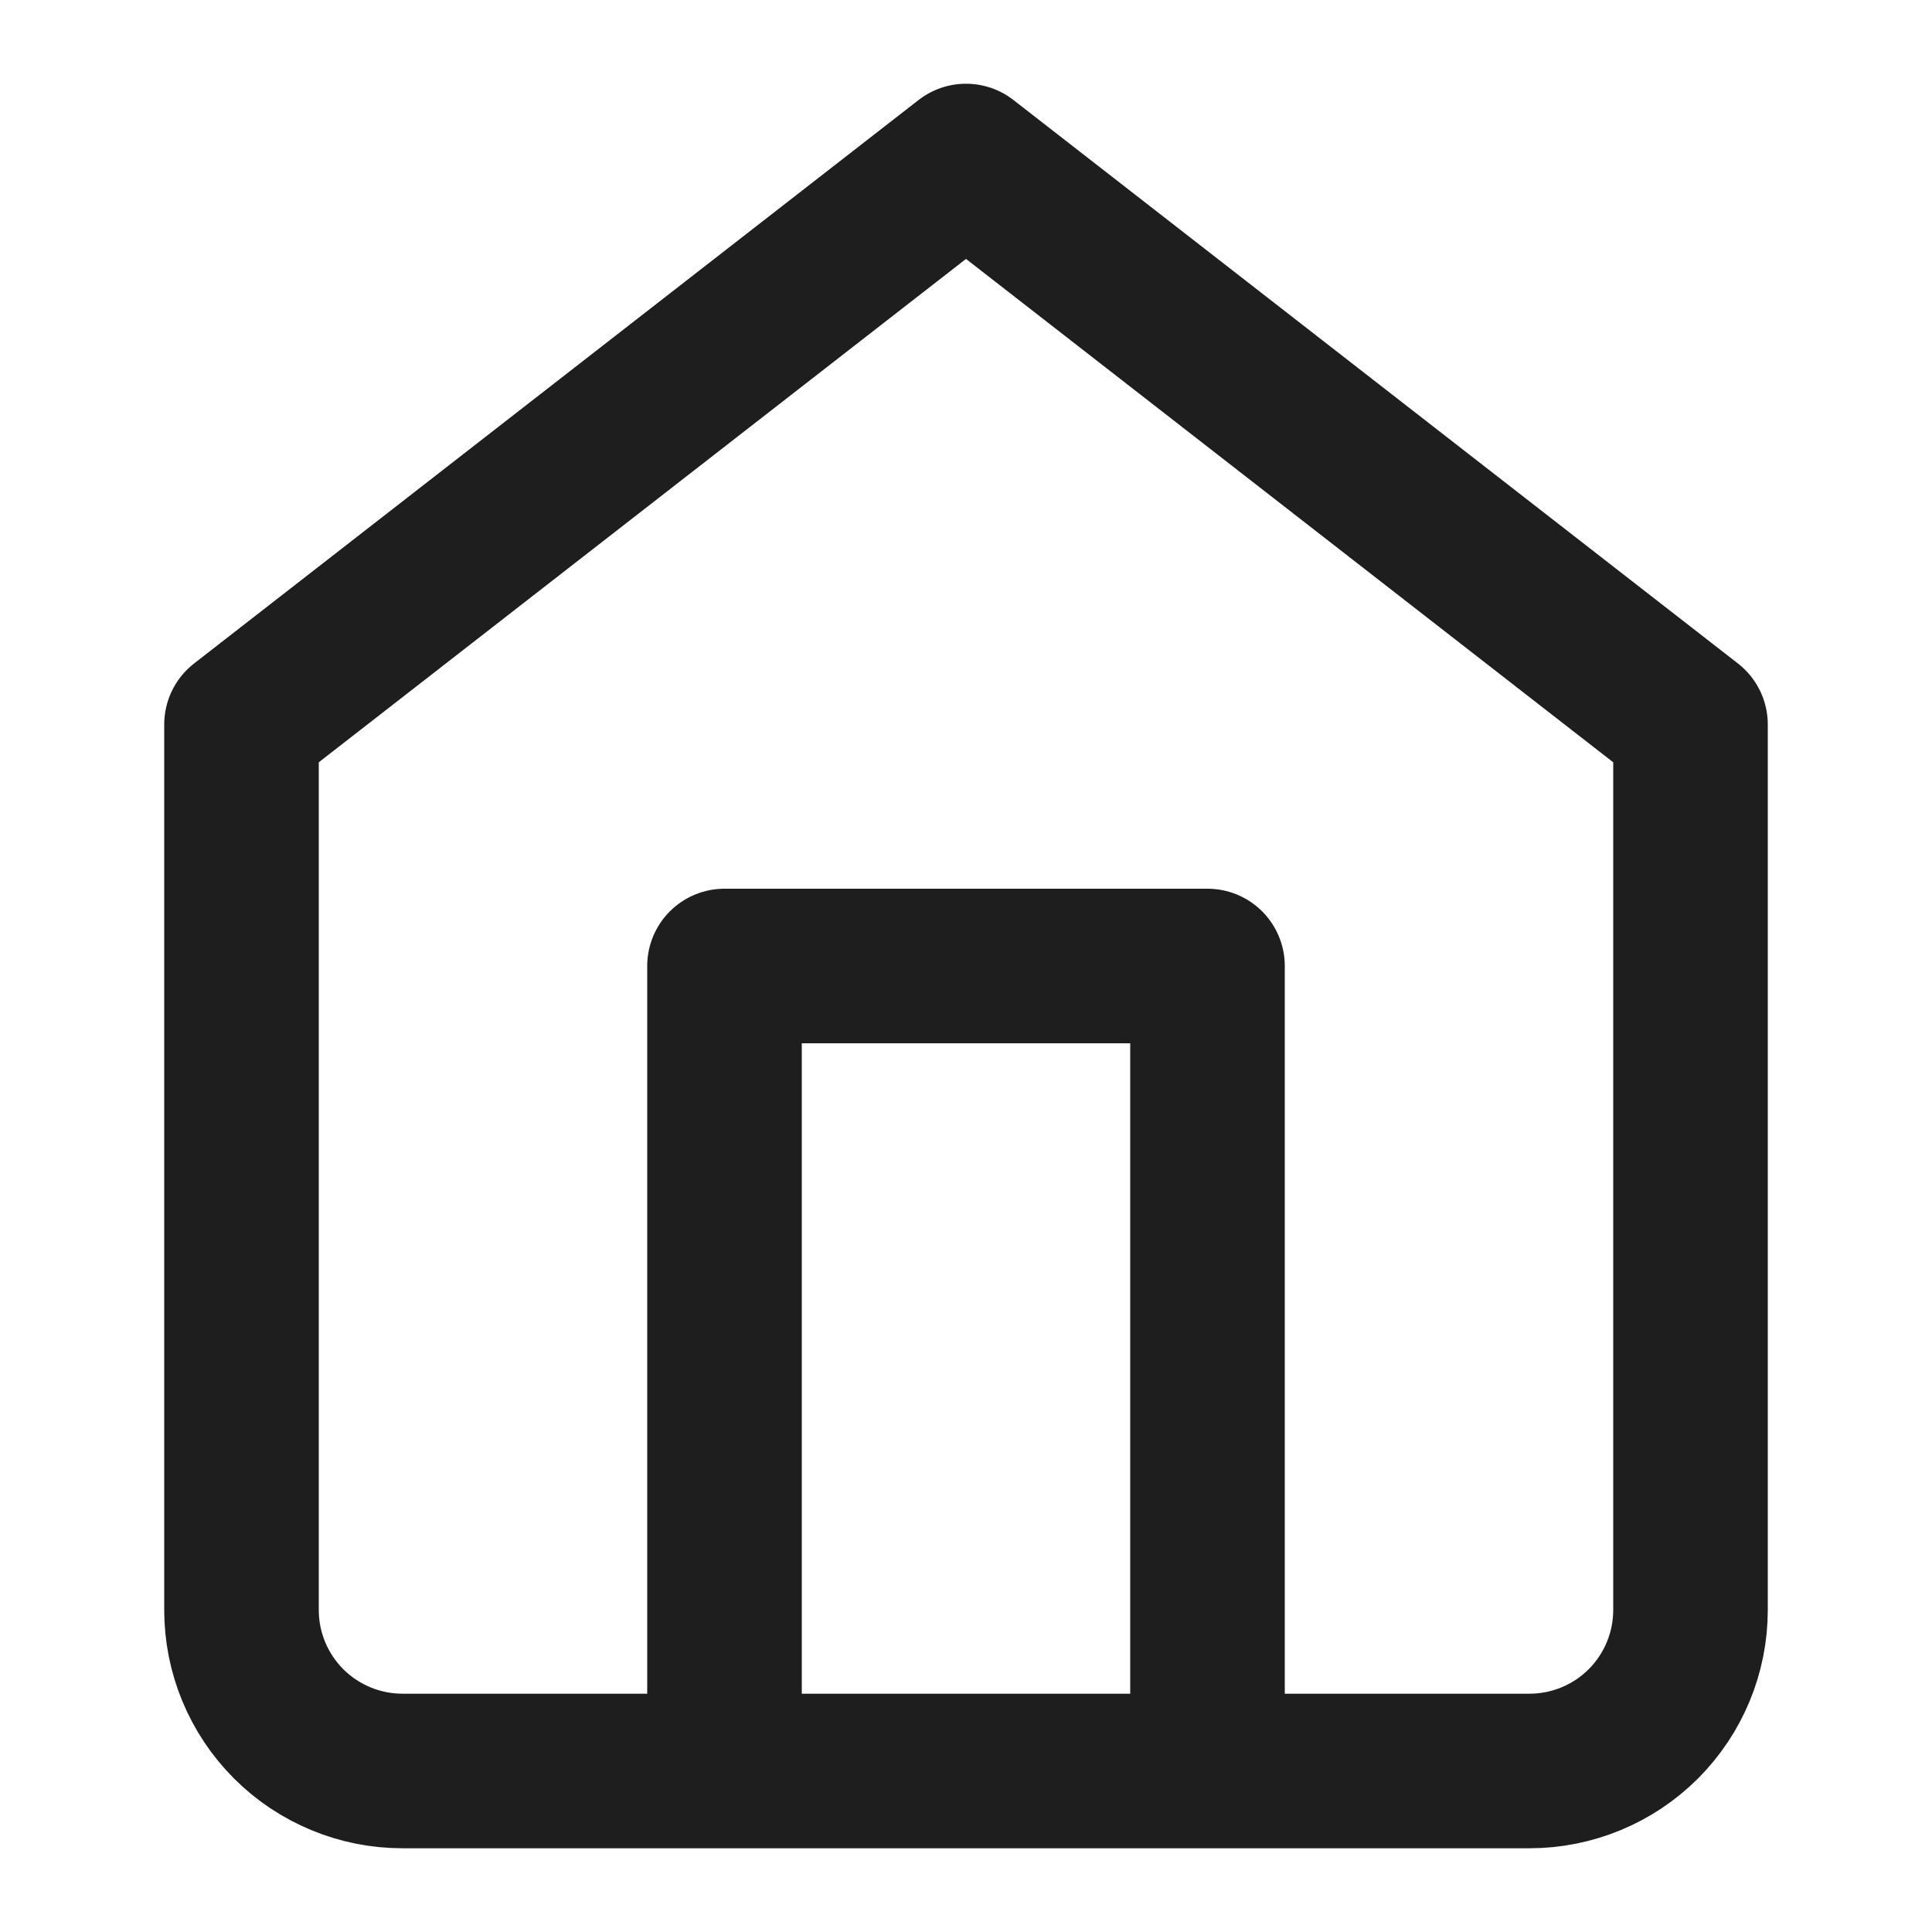 <svg width="50" height="50" viewBox="0 0 50 50" fill="none" xmlns="http://www.w3.org/2000/svg">
<path d="M18.75 45.833V25H31.25V45.833M6.25 18.75L25 4.167L43.75 18.75V41.667C43.75 42.772 43.311 43.831 42.53 44.613C41.748 45.394 40.688 45.833 39.583 45.833H10.417C9.312 45.833 8.252 45.394 7.47 44.613C6.689 43.831 6.25 42.772 6.25 41.667V18.75Z" stroke="#1E1E1E" stroke-width="4" stroke-linecap="round" stroke-linejoin="round"/>
</svg>
